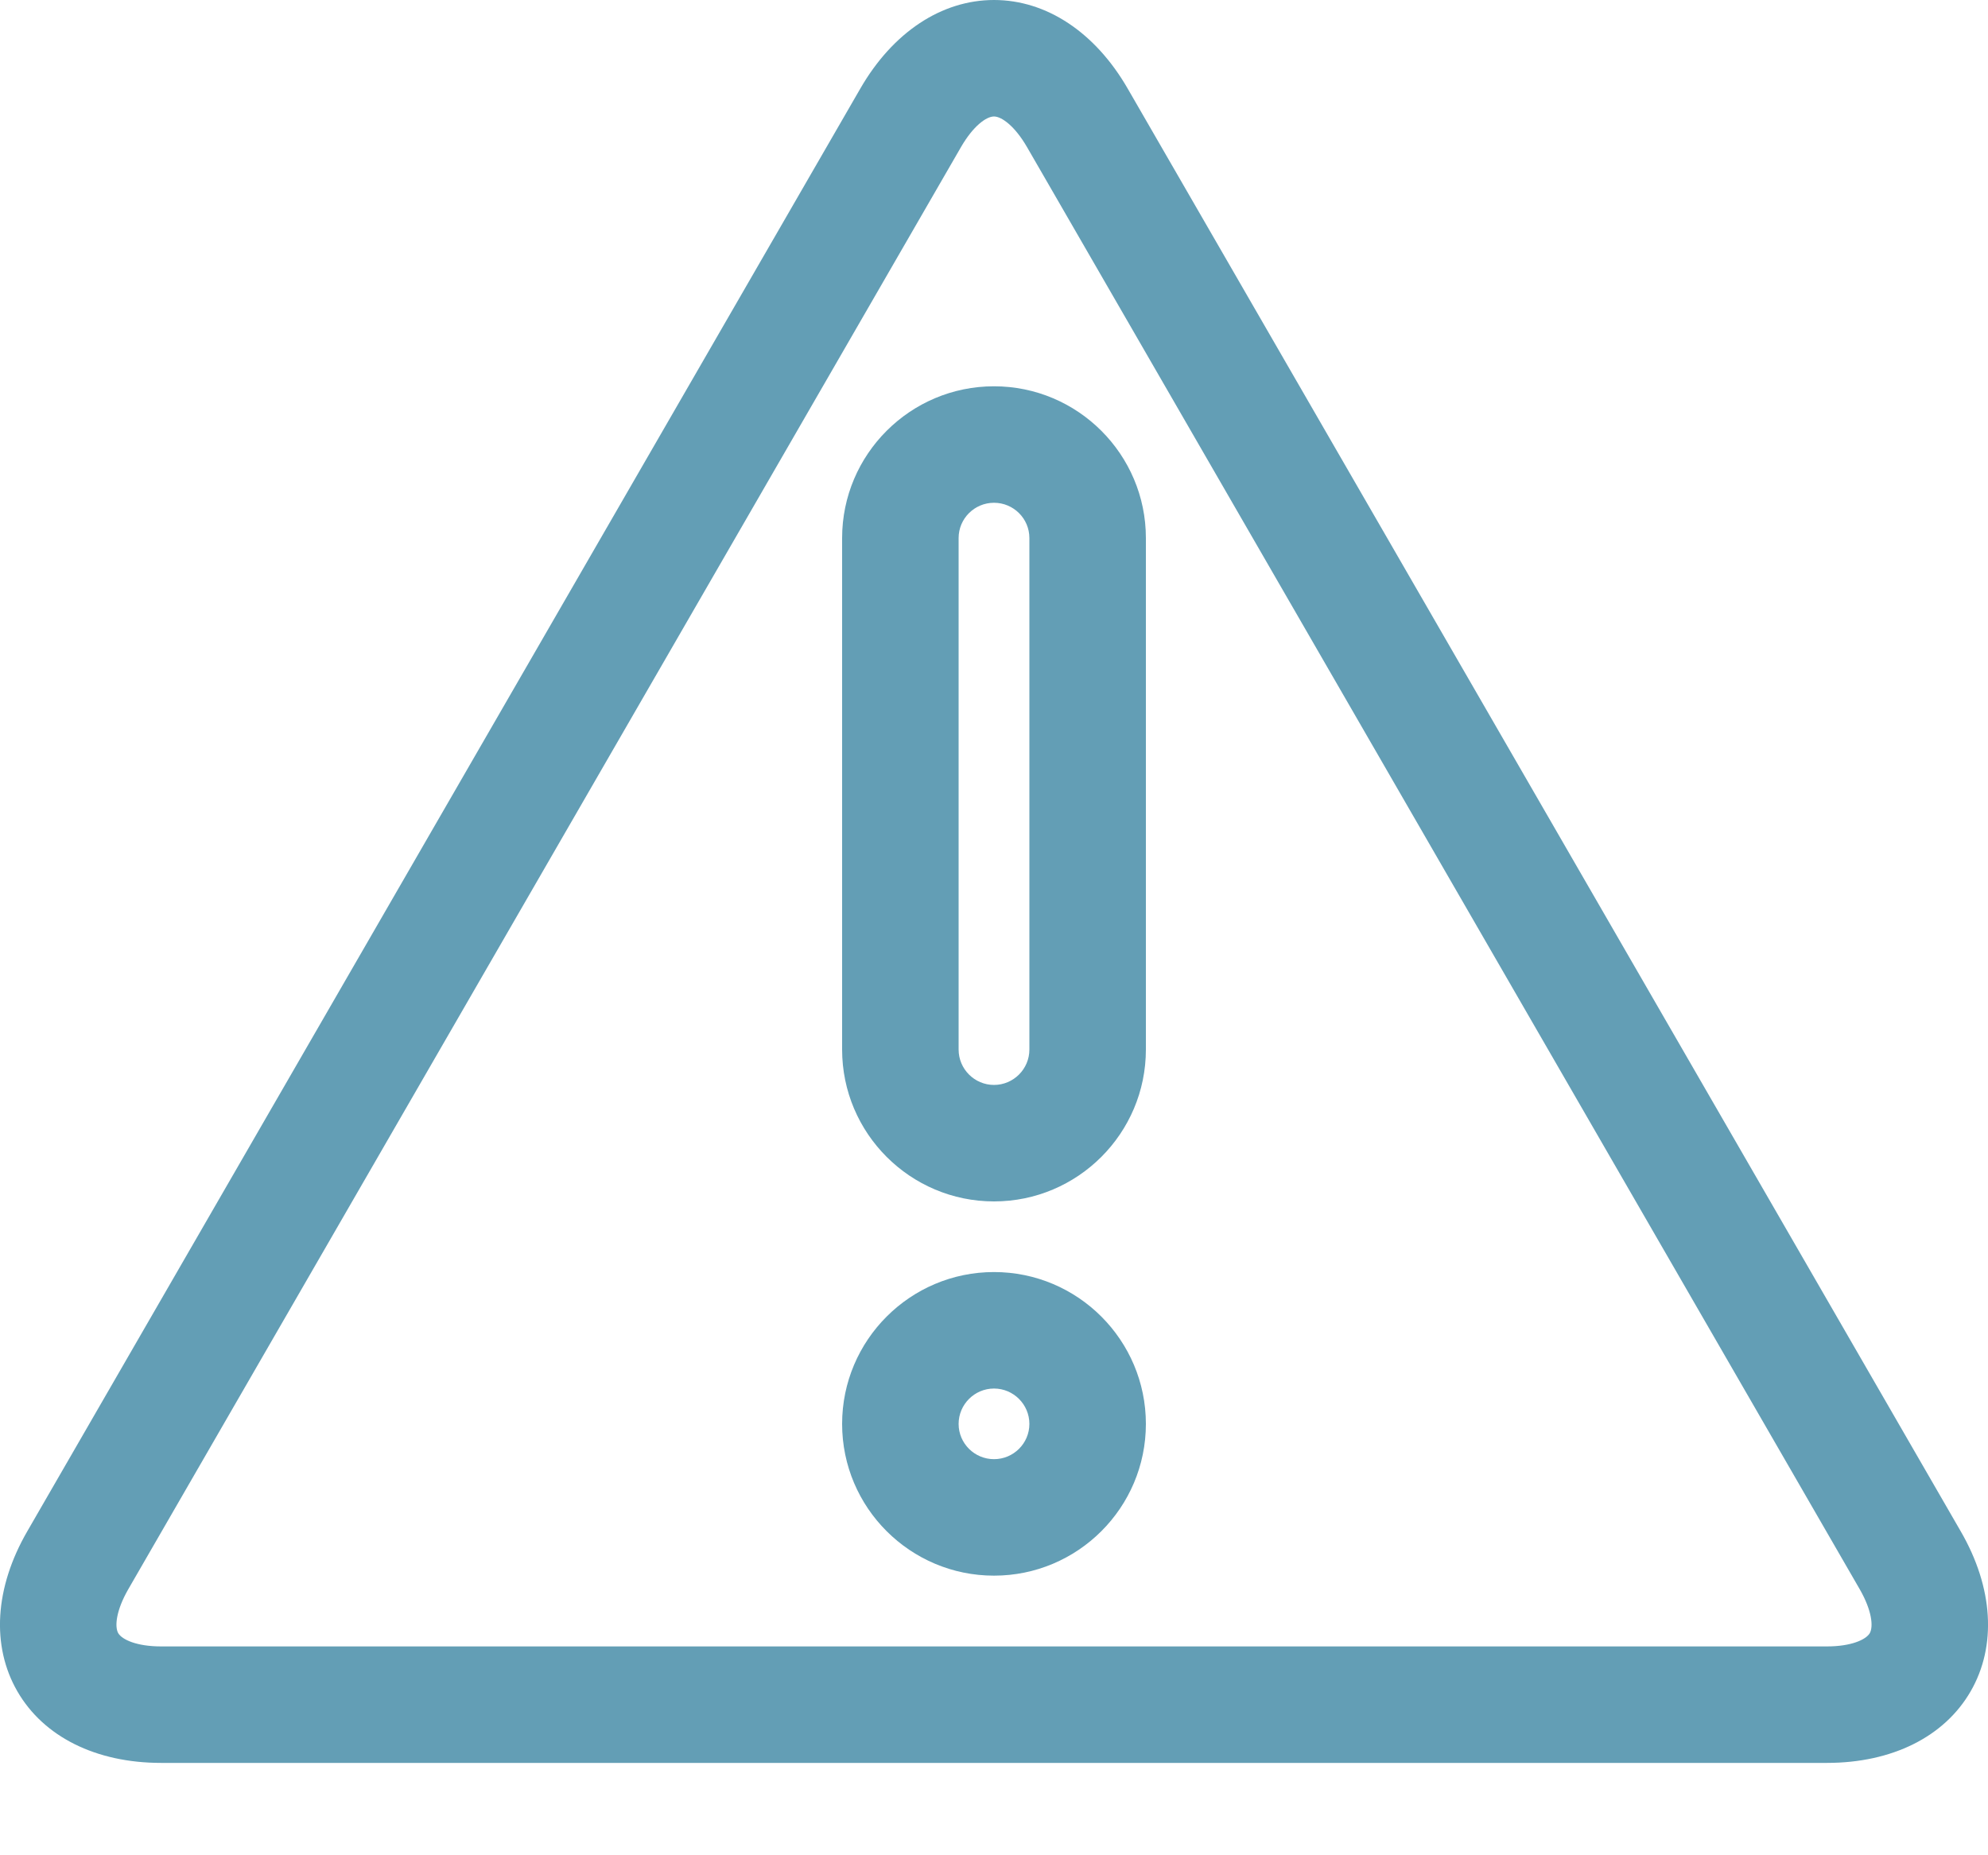 <svg width="15" height="14" viewBox="0 0 15 14" fill="none" xmlns="http://www.w3.org/2000/svg">
    <path d="M14.794 11.555L8.509 0.669C8.264 0.244 7.896 0 7.5 0C7.104 0 6.736 0.244 6.491 0.669L0.206 11.555C-0.04 11.98 -0.067 12.42 0.131 12.763C0.329 13.106 0.724 13.303 1.215 13.303H13.785C14.276 13.303 14.671 13.106 14.869 12.763C15.067 12.42 15.04 11.98 14.794 11.555ZM14.108 12.324C14.079 12.373 13.968 12.424 13.785 12.424H1.215C1.032 12.424 0.921 12.373 0.892 12.324C0.864 12.274 0.876 12.153 0.967 11.994L7.252 1.108C7.344 0.95 7.442 0.879 7.5 0.879C7.557 0.879 7.656 0.95 7.748 1.108L14.033 11.994C14.124 12.153 14.136 12.274 14.108 12.324Z" fill="#639EB5"/>
    <path d="M7.5 9.599C6.868 9.599 6.354 10.113 6.354 10.745C6.354 11.377 6.868 11.89 7.5 11.89C8.132 11.89 8.646 11.377 8.646 10.745C8.646 10.113 8.132 9.599 7.5 9.599ZM7.5 11.011C7.353 11.011 7.233 10.892 7.233 10.745C7.233 10.598 7.353 10.478 7.5 10.478C7.647 10.478 7.767 10.598 7.767 10.745C7.767 10.892 7.647 11.011 7.5 11.011Z" fill="#639EB5"/>
    <path d="M7.5 2.915C6.868 2.915 6.354 3.429 6.354 4.06V7.92C6.354 8.552 6.868 9.066 7.5 9.066C8.132 9.066 8.646 8.552 8.646 7.92V4.06C8.646 3.429 8.132 2.915 7.5 2.915ZM7.767 7.92C7.767 8.067 7.647 8.187 7.5 8.187C7.353 8.187 7.233 8.067 7.233 7.92V4.06C7.233 3.913 7.353 3.794 7.5 3.794C7.647 3.794 7.767 3.913 7.767 4.06V7.92Z" fill="#639EB5"/>
</svg>
